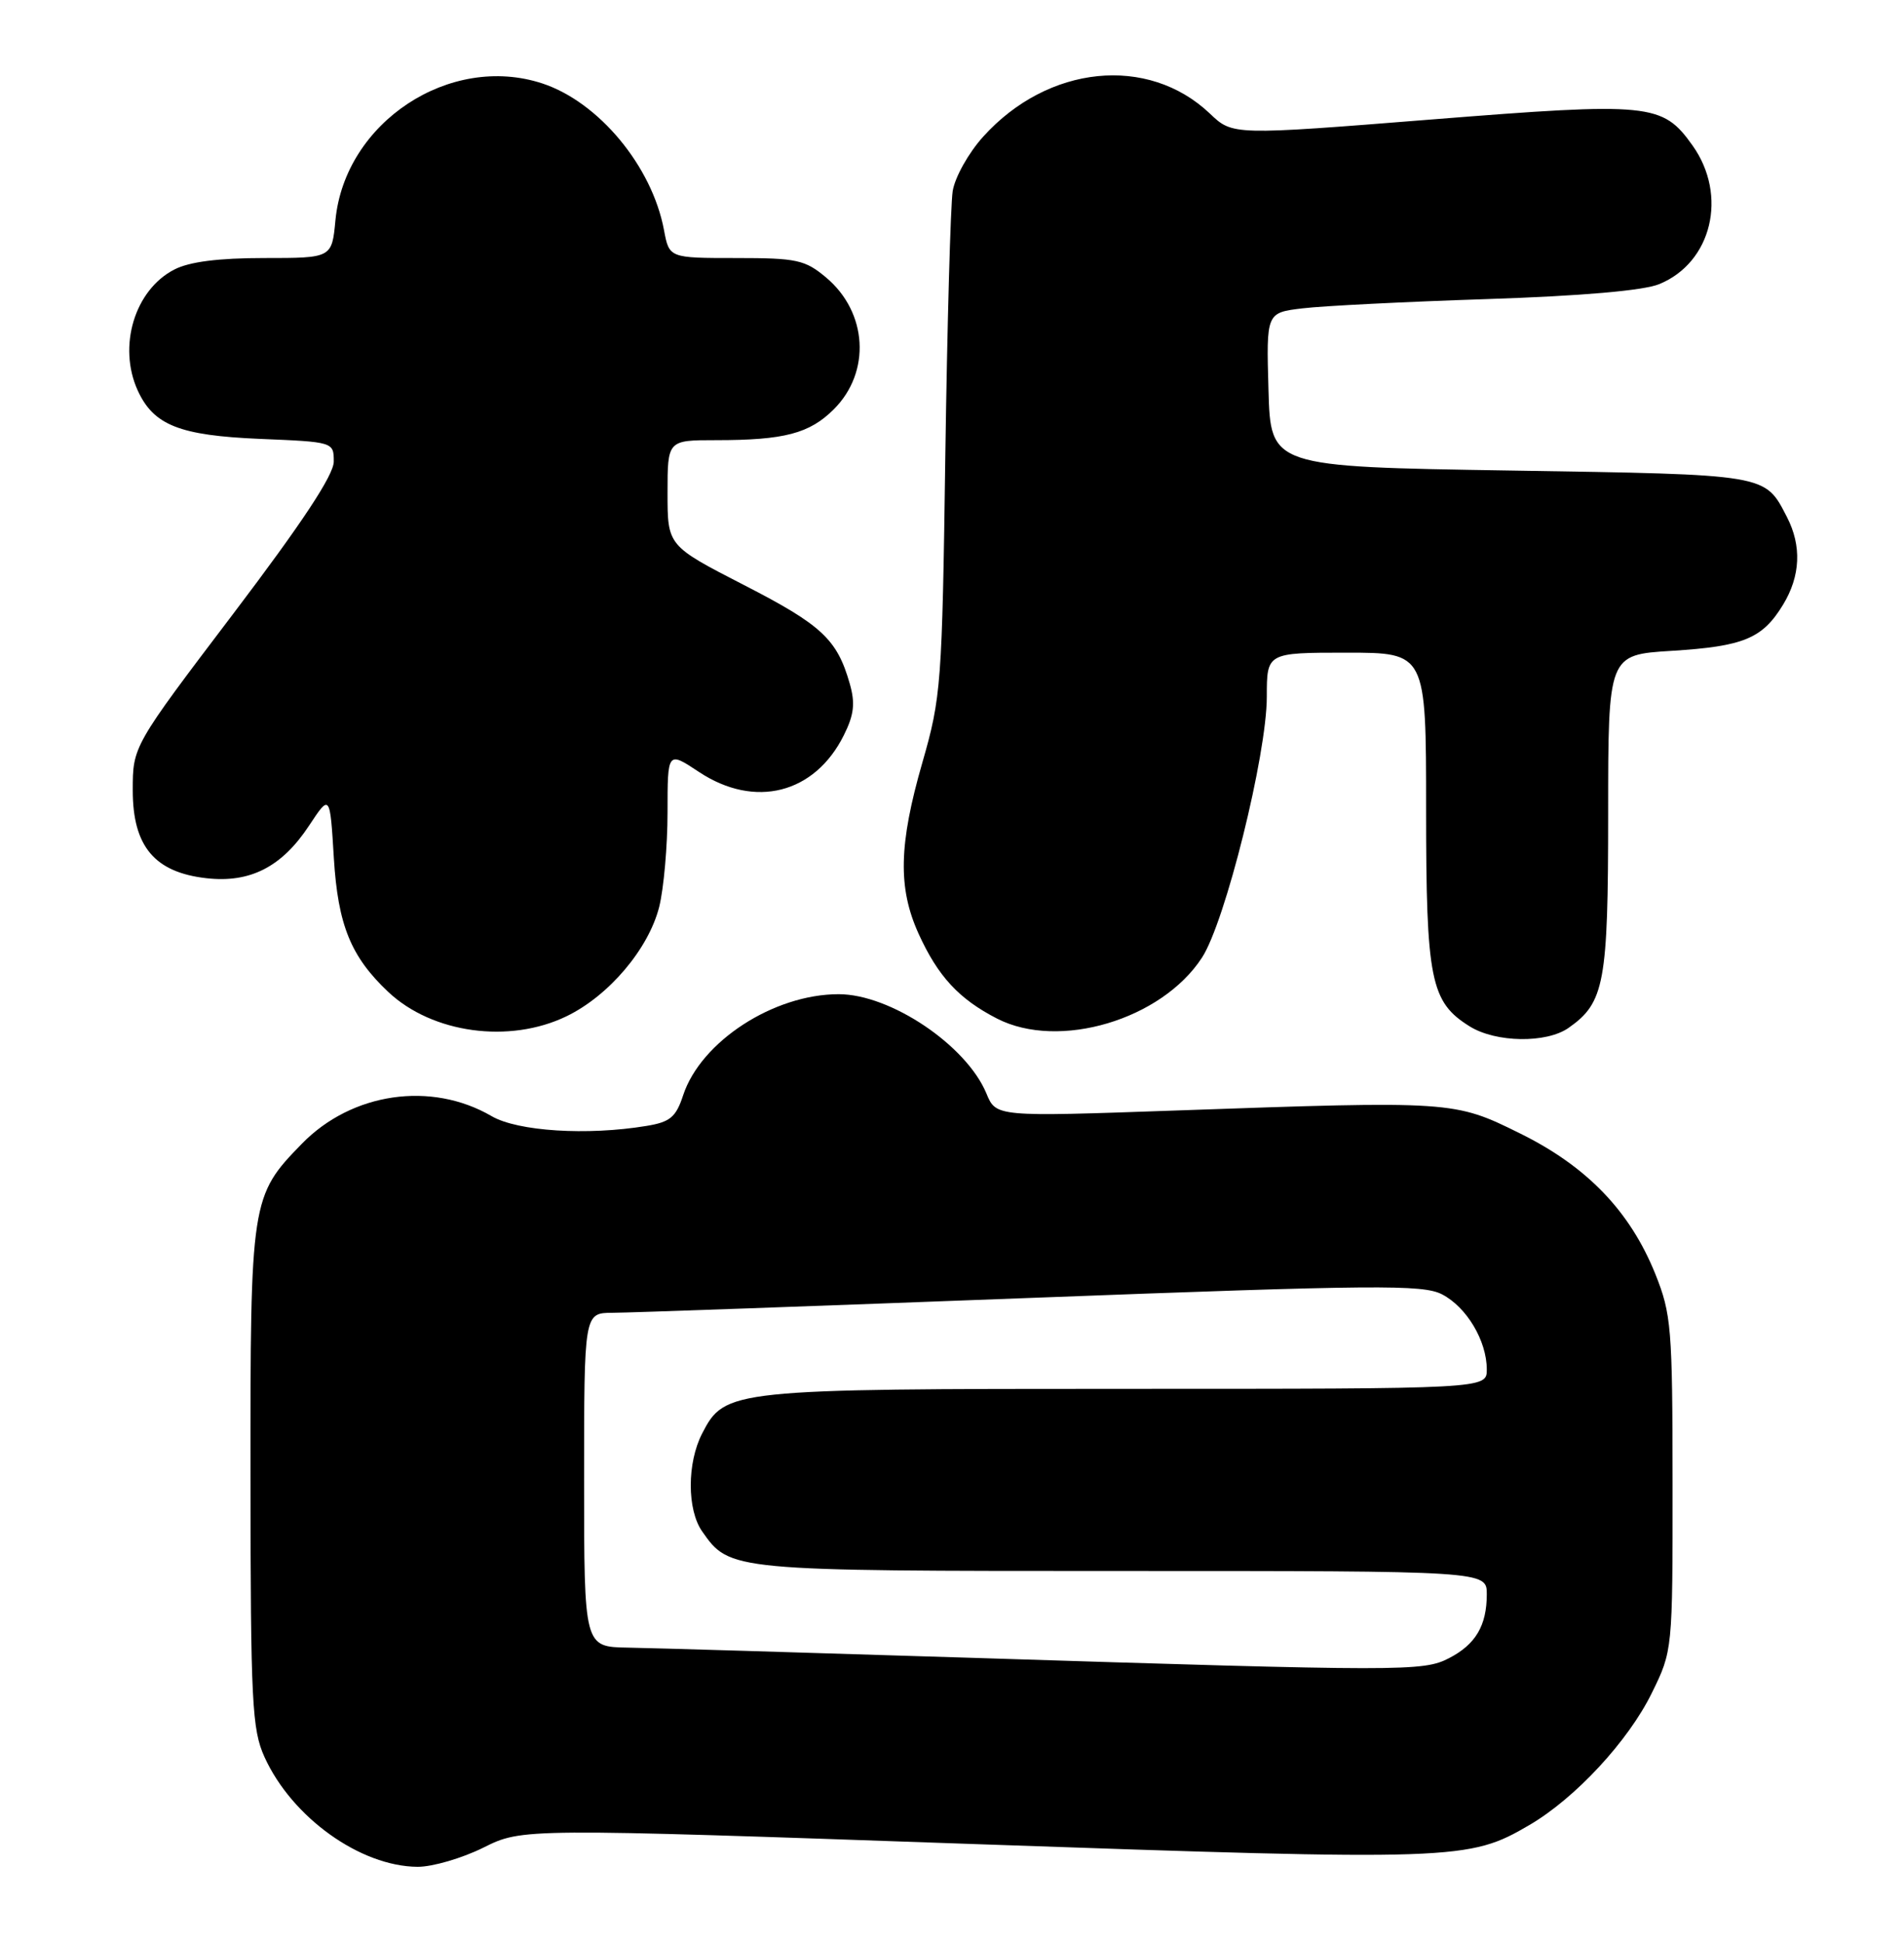 <?xml version="1.0" encoding="UTF-8" standalone="no"?>
<!DOCTYPE svg PUBLIC "-//W3C//DTD SVG 1.1//EN" "http://www.w3.org/Graphics/SVG/1.1/DTD/svg11.dtd" >
<svg xmlns="http://www.w3.org/2000/svg" xmlns:xlink="http://www.w3.org/1999/xlink" version="1.1" viewBox="0 0 251 256">
 <g >
 <path fill="currentColor"
d=" M 63.73 243.45 C 68.85 240.90 68.85 240.90 128.32 242.98 C 192.00 245.20 193.63 245.15 201.61 240.48 C 207.67 236.94 214.65 229.41 217.76 223.07 C 220.49 217.51 220.50 217.46 220.49 195.50 C 220.48 174.95 220.33 173.13 218.21 167.85 C 214.88 159.60 209.22 153.71 200.41 149.36 C 191.70 145.05 191.52 145.04 154.91 146.33 C 131.31 147.16 131.31 147.16 130.04 144.09 C 127.40 137.73 117.39 131.00 110.56 131.00 C 101.99 131.00 92.40 137.23 90.06 144.31 C 89.11 147.21 88.34 147.85 85.21 148.36 C 77.41 149.65 68.24 149.07 64.81 147.07 C 56.84 142.43 46.38 143.95 39.79 150.71 C 33.08 157.59 33.00 158.15 33.02 194.72 C 33.04 224.30 33.22 227.89 34.87 231.52 C 38.48 239.47 47.50 245.93 55.05 245.98 C 57.01 245.99 60.91 244.85 63.73 243.45 Z  M 206.78 135.44 C 211.52 132.12 212.00 129.54 212.00 107.19 C 212.00 86.28 212.00 86.28 220.34 85.76 C 229.87 85.17 232.33 84.15 235.05 79.69 C 237.36 75.90 237.53 71.93 235.57 68.13 C 232.63 62.44 233.20 62.54 199.10 62.00 C 167.50 61.50 167.50 61.50 167.22 51.35 C 166.93 41.20 166.93 41.20 171.72 40.63 C 174.35 40.31 185.28 39.76 196.00 39.41 C 208.48 39.00 216.66 38.29 218.73 37.44 C 225.67 34.60 227.80 25.75 223.13 19.18 C 219.16 13.60 217.57 13.45 188.64 15.75 C 162.50 17.83 162.50 17.83 159.50 14.97 C 151.34 7.22 138.15 8.55 129.62 18.00 C 127.68 20.14 125.88 23.36 125.59 25.19 C 125.31 27.01 124.87 42.67 124.62 60.00 C 124.20 90.21 124.07 91.87 121.59 100.49 C 118.48 111.28 118.36 116.98 121.08 123.00 C 123.64 128.64 126.41 131.64 131.45 134.22 C 139.59 138.39 153.12 134.37 158.45 126.19 C 161.52 121.49 167.00 99.45 167.00 91.80 C 167.00 86.00 167.00 86.00 177.50 86.00 C 188.00 86.00 188.00 86.00 188.00 106.60 C 188.00 129.16 188.58 132.03 193.76 135.25 C 197.21 137.39 203.86 137.49 206.78 135.44 Z  M 74.68 133.91 C 80.27 131.21 85.50 125.03 86.90 119.50 C 87.50 117.09 88.00 111.48 88.00 107.04 C 88.00 98.97 88.00 98.97 92.15 101.72 C 99.51 106.59 107.40 104.59 111.24 96.88 C 112.59 94.18 112.76 92.66 112.02 90.08 C 110.35 84.23 108.33 82.35 98.06 77.08 C 88.00 71.91 88.00 71.91 88.00 64.96 C 88.00 58.00 88.00 58.00 94.38 58.00 C 103.40 58.00 106.72 57.13 109.94 53.91 C 114.83 49.01 114.37 41.17 108.92 36.58 C 106.12 34.23 105.05 34.00 97.03 34.00 C 88.22 34.00 88.22 34.00 87.53 30.30 C 85.95 21.90 78.94 13.46 71.51 11.00 C 59.31 6.98 45.46 16.12 44.22 29.02 C 43.75 34.00 43.75 34.00 34.82 34.00 C 28.80 34.00 24.95 34.49 22.97 35.52 C 17.75 38.21 15.51 45.63 18.15 51.44 C 20.25 56.03 23.66 57.38 34.25 57.83 C 43.96 58.23 44.00 58.24 44.00 60.82 C 44.00 62.59 39.83 68.90 30.75 80.87 C 17.50 98.33 17.50 98.33 17.50 104.14 C 17.50 111.52 20.38 114.95 27.22 115.72 C 32.98 116.37 37.16 114.23 40.75 108.78 C 43.50 104.62 43.50 104.62 44.01 113.06 C 44.55 121.89 46.25 126.06 51.19 130.71 C 57.00 136.17 67.16 137.55 74.68 133.91 Z  M 128.00 218.44 C 106.28 217.76 85.91 217.15 82.75 217.10 C 77.00 217.00 77.00 217.00 77.00 195.00 C 77.00 173.00 77.00 173.00 80.75 172.98 C 82.81 172.98 107.62 172.09 135.87 171.02 C 181.41 169.29 187.57 169.24 190.10 170.55 C 193.35 172.23 196.00 176.68 196.00 180.45 C 196.00 183.00 196.00 183.00 148.47 183.00 C 96.29 183.00 95.56 183.08 92.57 188.87 C 90.56 192.75 90.56 198.92 92.56 201.78 C 96.21 207.00 96.25 207.00 147.95 207.00 C 196.00 207.00 196.00 207.00 196.00 210.07 C 196.00 214.19 194.53 216.68 191.02 218.49 C 187.61 220.25 185.11 220.25 128.00 218.44 Z "/>
</g>
</svg>